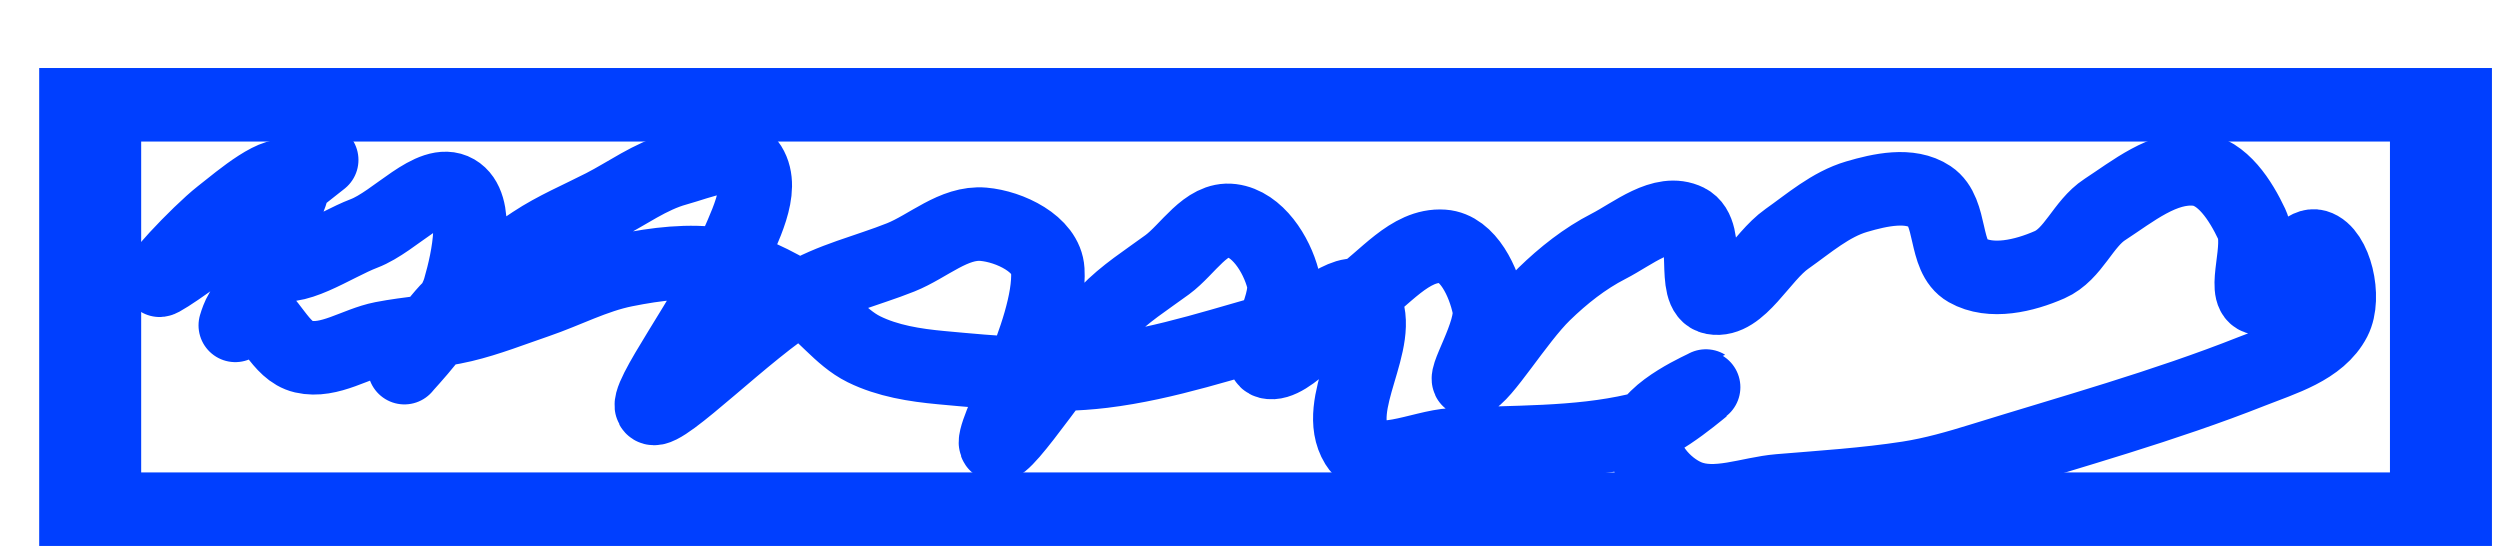 <svg version="1.1" width="68" height="15" viewBox="-1 -1 68 15" xmlns="http://www.w3.org/2000/svg" xmlns:xlink="http://www.w3.org/1999/xlink">
  <!-- Exported by Scratch - http://scratch.mit.edu/ -->
  <path id="ID0.31629551900550723" fill="none" stroke="#003FFF" stroke-width="2" d="M 219 175 L 265.100 175 L 265.100 186 L 219 186 L 219 175 Z " transform="matrix(1.387, 0, 0, 1, -302.3, -173.15)"/>
  <path id="ID0.3702090159058571" fill="none" stroke="#003FFF" stroke-width="2" stroke-linecap="round" d="M 214.750 176.350 C 214.750 176.350 211.229 179.148 210.400 179.600 C 209.982 179.828 211.379 178.338 212 177.850 C 212.562 177.408 213.562 176.549 213.900 176.850 C 214.262 177.174 212.931 178.748 213.400 179.100 C 213.931 179.498 215.088 178.659 215.900 178.350 C 216.757 178.024 217.738 176.818 218.400 177.200 C 219.038 177.568 218.747 179.002 218.500 179.850 C 218.256 180.688 217.022 181.955 217 182 C 216.978 182.045 217.756 180.830 218.250 180.350 C 218.931 179.689 219.709 179.124 220.500 178.600 C 221.096 178.205 221.764 177.926 222.400 177.600 C 223.063 177.260 223.682 176.797 224.400 176.600 C 225.043 176.423 226.070 175.972 226.400 176.500 C 226.820 177.172 226.216 178.212 225.900 179 C 225.326 180.431 223.440 182.915 223.750 183.100 C 224.060 183.285 226.327 180.964 227.750 180.100 C 228.593 179.588 229.584 179.366 230.500 179 C 231.249 178.700 231.946 178.030 232.750 178.100 C 233.463 178.162 234.458 178.635 234.500 179.350 C 234.596 180.996 232.854 183.923 233.100 184.100 C 233.346 184.277 235.026 181.632 236.100 180.500 C 236.582 179.993 237.186 179.614 237.750 179.200 C 238.319 178.781 238.799 177.911 239.500 178 C 240.202 178.089 240.722 178.915 240.900 179.600 C 241.091 180.337 240.065 181.741 240.500 181.850 C 241.065 181.991 242.076 180.647 242.900 180.100 C 243.659 179.597 244.341 178.637 245.250 178.700 C 245.938 178.748 246.361 179.675 246.500 180.350 C 246.638 181.022 245.700 182.420 246 182.350 C 246.337 182.271 247.264 180.717 248 180 C 248.520 179.494 249.104 179.031 249.750 178.700 C 250.420 178.356 251.224 177.668 251.900 178 C 252.562 178.325 251.974 179.984 252.600 180.100 C 253.324 180.234 253.903 178.991 254.600 178.500 C 255.204 178.074 255.791 177.559 256.500 177.350 C 257.139 177.162 257.946 176.981 258.500 177.350 C 259.120 177.763 258.853 178.982 259.500 179.350 C 260.153 179.721 261.063 179.502 261.750 179.200 C 262.397 178.916 262.658 178.085 263.250 177.700 C 264.013 177.204 264.845 176.509 265.750 176.600 C 266.453 176.670 266.949 177.461 267.250 178.100 C 267.535 178.704 266.975 179.954 267.400 180.100 C 267.850 180.254 268.467 178.548 269 178.700 C 269.517 178.848 269.814 180.090 269.500 180.700 C 269.096 181.485 268.071 181.775 267.250 182.100 C 264.856 183.048 262.359 183.737 259.900 184.500 C 259.244 184.703 258.578 184.895 257.900 185 C 256.742 185.179 255.567 185.253 254.400 185.350 C 253.569 185.419 252.671 185.817 251.900 185.500 C 251.281 185.245 250.640 184.511 250.750 183.850 C 250.867 183.150 252.416 182.510 252.400 182.500 C 252.385 182.491 251.229 183.531 250.500 183.700 C 248.873 184.077 247.168 184.012 245.500 184.100 C 244.635 184.146 243.354 184.837 242.900 184.100 C 242.218 182.992 243.685 181.256 243.100 180.200 C 242.785 179.631 241.776 180.669 241.100 180.850 C 239.411 181.302 237.736 181.890 236 182.100 C 234.545 182.276 233.059 182.135 231.600 182 C 230.884 181.934 230.145 181.818 229.500 181.500 C 228.831 181.170 228.393 180.479 227.750 180.100 C 227.081 179.706 226.367 179.321 225.600 179.200 C 224.743 179.065 223.850 179.180 223 179.350 C 222.169 179.516 221.402 179.926 220.600 180.200 C 219.937 180.426 219.281 180.688 218.600 180.850 C 217.878 181.022 217.128 181.058 216.400 181.200 C 215.679 181.341 214.966 181.867 214.250 181.700 C 213.596 181.548 213.361 180.631 212.750 180.350 C 212.565 180.265 212.400 180.850 212.400 180.850 " transform="matrix(1, 0, 0, 1, -207, -173)"/>
</svg>